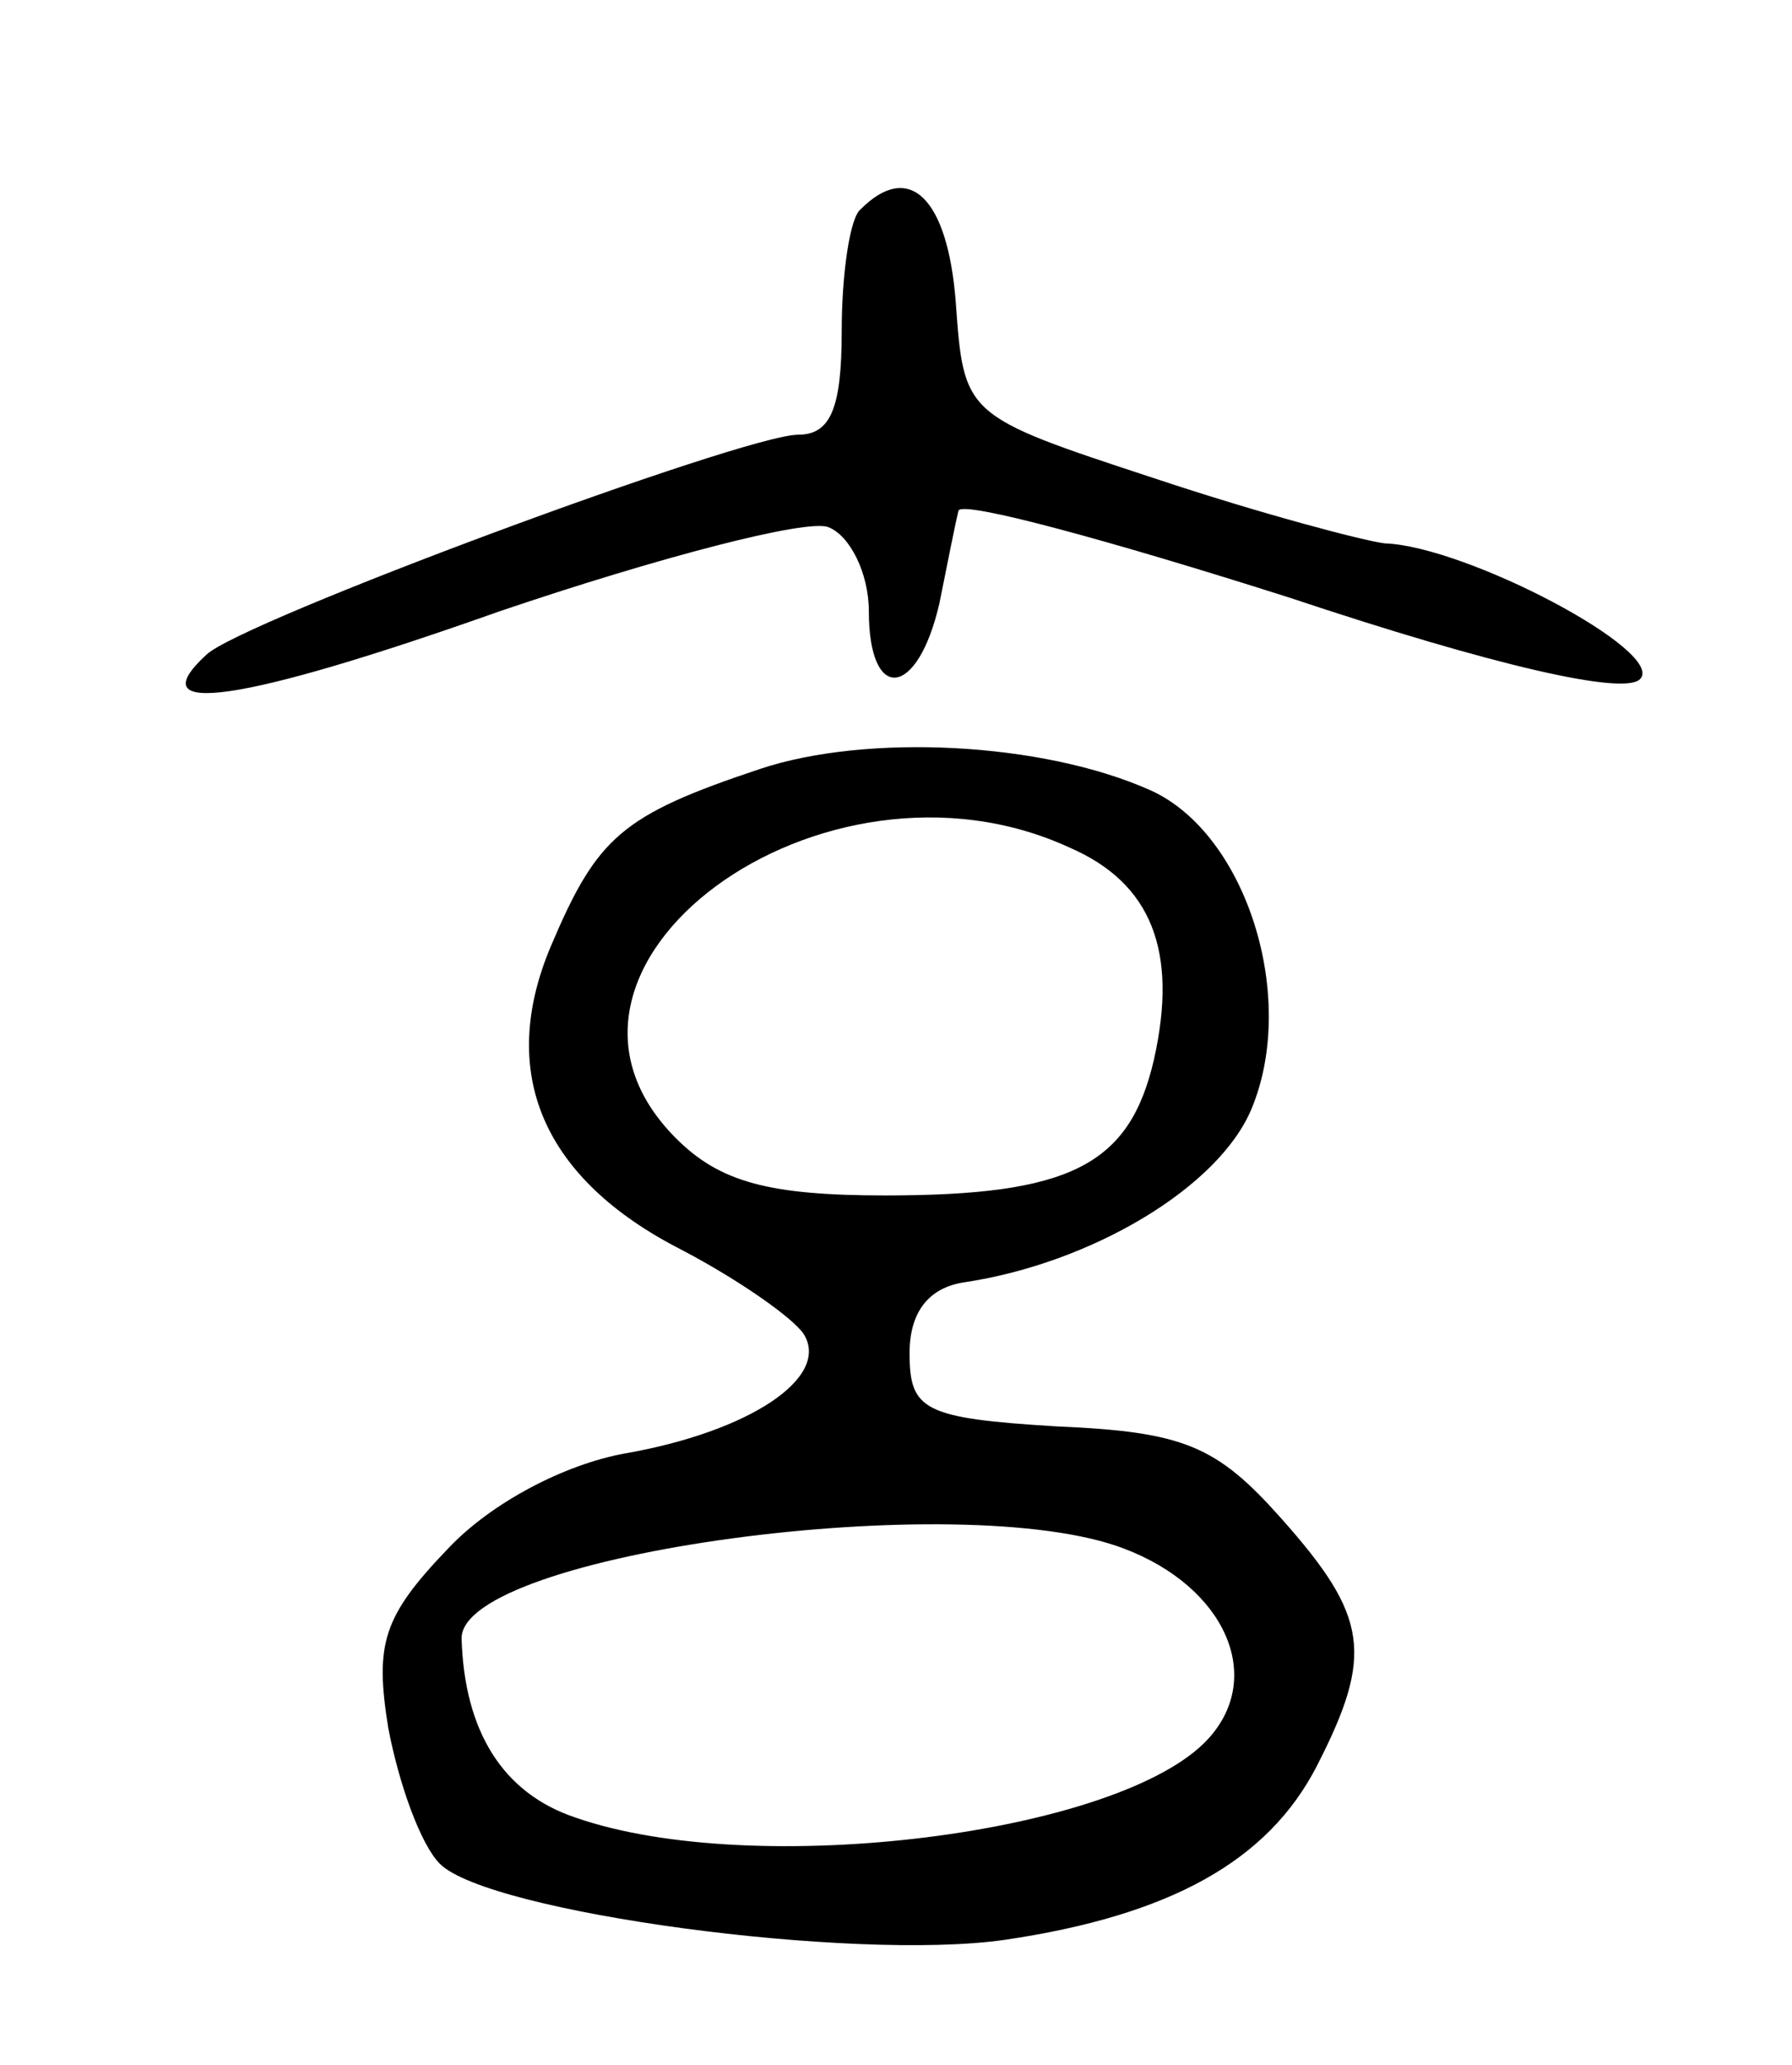 <svg version="1.0" xmlns="http://www.w3.org/2000/svg"
 width="66pt" height="76pt" viewBox="0 0 66 76"
 preserveAspectRatio="xMidYMid meet">
<g transform="translate(0,76) scale(0.1,-0.1)"
fill="#000000" stroke="none">
<path d="M317 683 c-4 -3 -7 -24 -7 -45 0 -28 -4 -38 -16 -38 -20 0 -206 -69
-218 -81 -25 -23 12 -18 108 16 59 20 113 34 121 31 8 -3 15 -17 15 -31 0 -34
18 -32 26 3 3 15 6 30 7 34 1 4 56 -11 122 -32 75 -25 123 -36 129 -30 10 10
-64 49 -94 50 -8 1 -46 11 -85 24 -70 23 -70 23 -73 65 -3 38 -17 52 -35 34z"/>
<path d="M280 477 c-51 -17 -60 -25 -77 -65 -20 -47 -3 -86 48 -112 21 -11 41
-25 45 -31 10 -16 -20 -36 -66 -44 -22 -4 -49 -18 -65 -35 -24 -25 -27 -35
-22 -66 4 -21 12 -43 19 -50 18 -18 152 -36 208 -28 61 9 97 29 115 64 21 41
19 55 -13 91 -24 27 -36 32 -83 34 -49 3 -54 6 -54 27 0 15 7 24 20 26 47 7
94 35 106 64 17 41 -2 101 -37 117 -40 18 -105 21 -144 8z m114 -29 c30 -13
40 -38 31 -78 -9 -39 -31 -50 -99 -50 -43 0 -61 5 -77 21 -63 63 54 149 145
107z m20 -258 c37 -14 52 -47 31 -70 -32 -35 -167 -52 -233 -29 -27 9 -41 32
-42 66 0 31 184 56 244 33z"/>
</g>
</svg>
